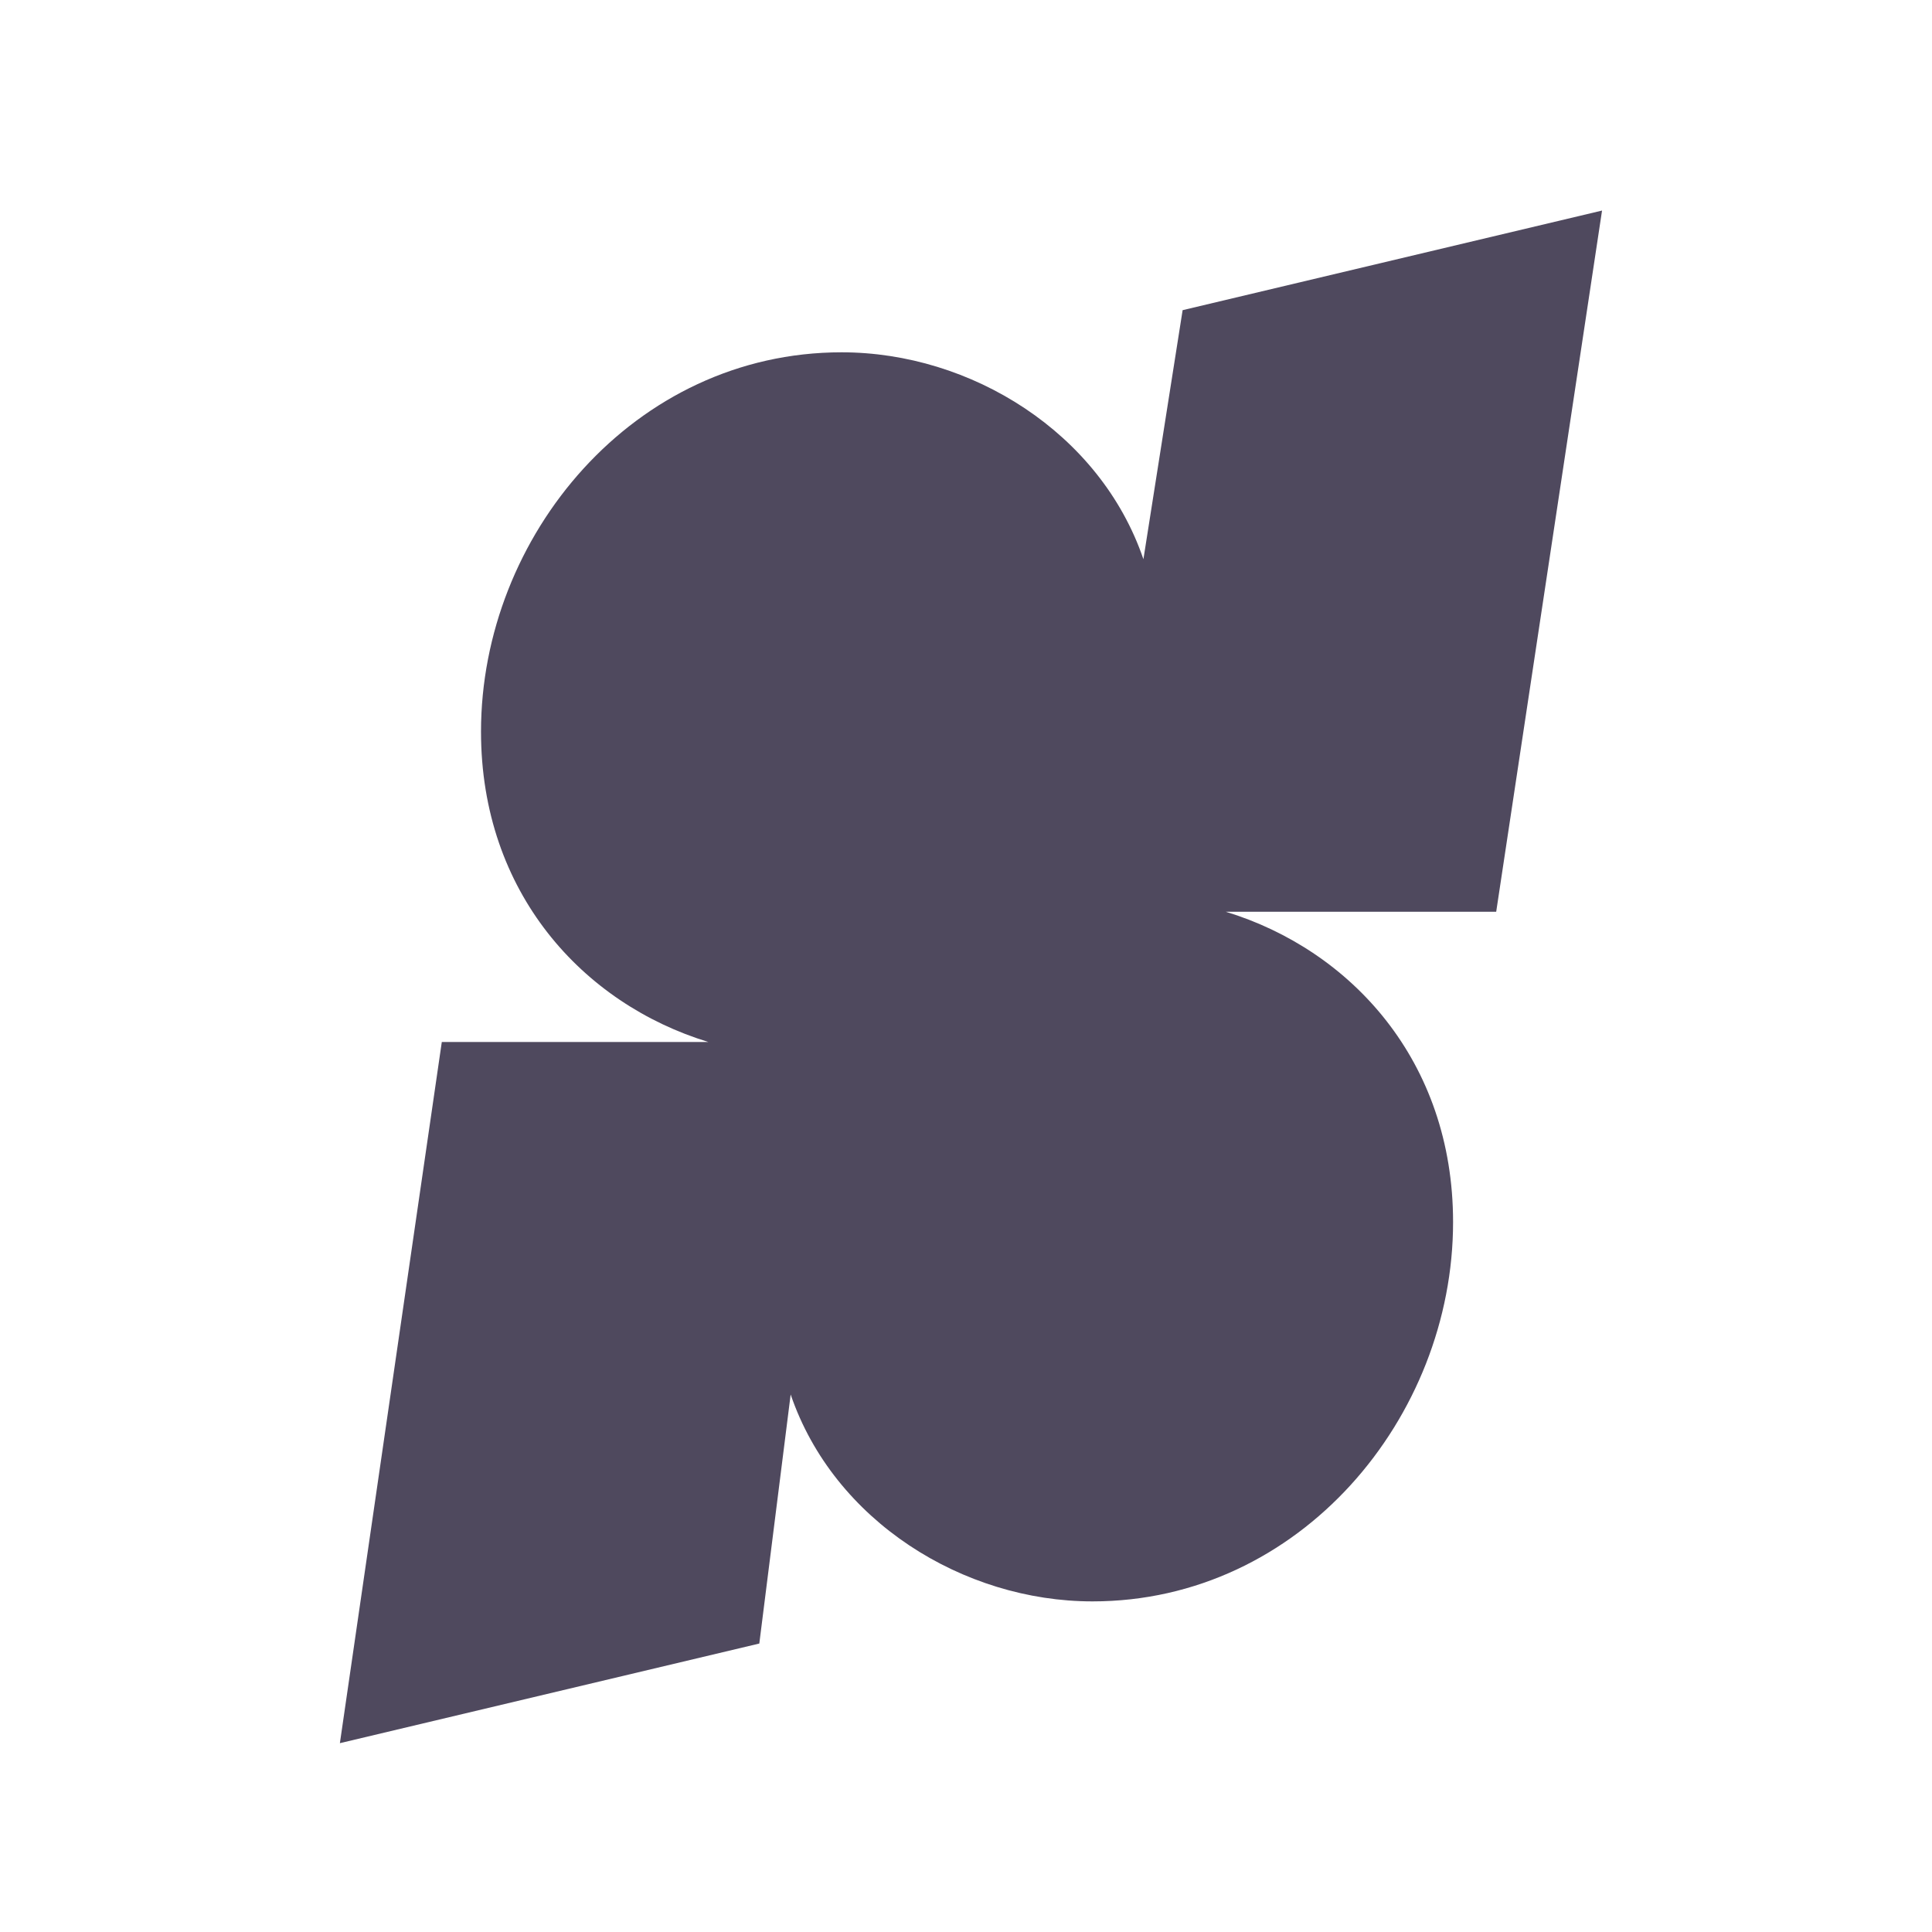 <svg width="65" height="65" viewBox="0 0 65 65" fill="none" xmlns="http://www.w3.org/2000/svg">
<path d="M11.435 58.647L25.546 55.295L26.601 46.916C28.051 51.17 32.403 53.877 36.755 53.877C43.744 53.877 48.887 47.689 48.887 41.115C48.887 35.701 45.459 31.963 41.239 30.674H50.338L53.899 7.084L39.788 10.435L38.469 18.814C37.019 14.56 32.667 11.853 28.315 11.853C21.326 11.853 16.183 18.041 16.183 24.615C16.183 30.029 19.611 33.767 23.831 35.056H14.864L11.435 58.647Z" fill="#4F495E"/>
</svg>
